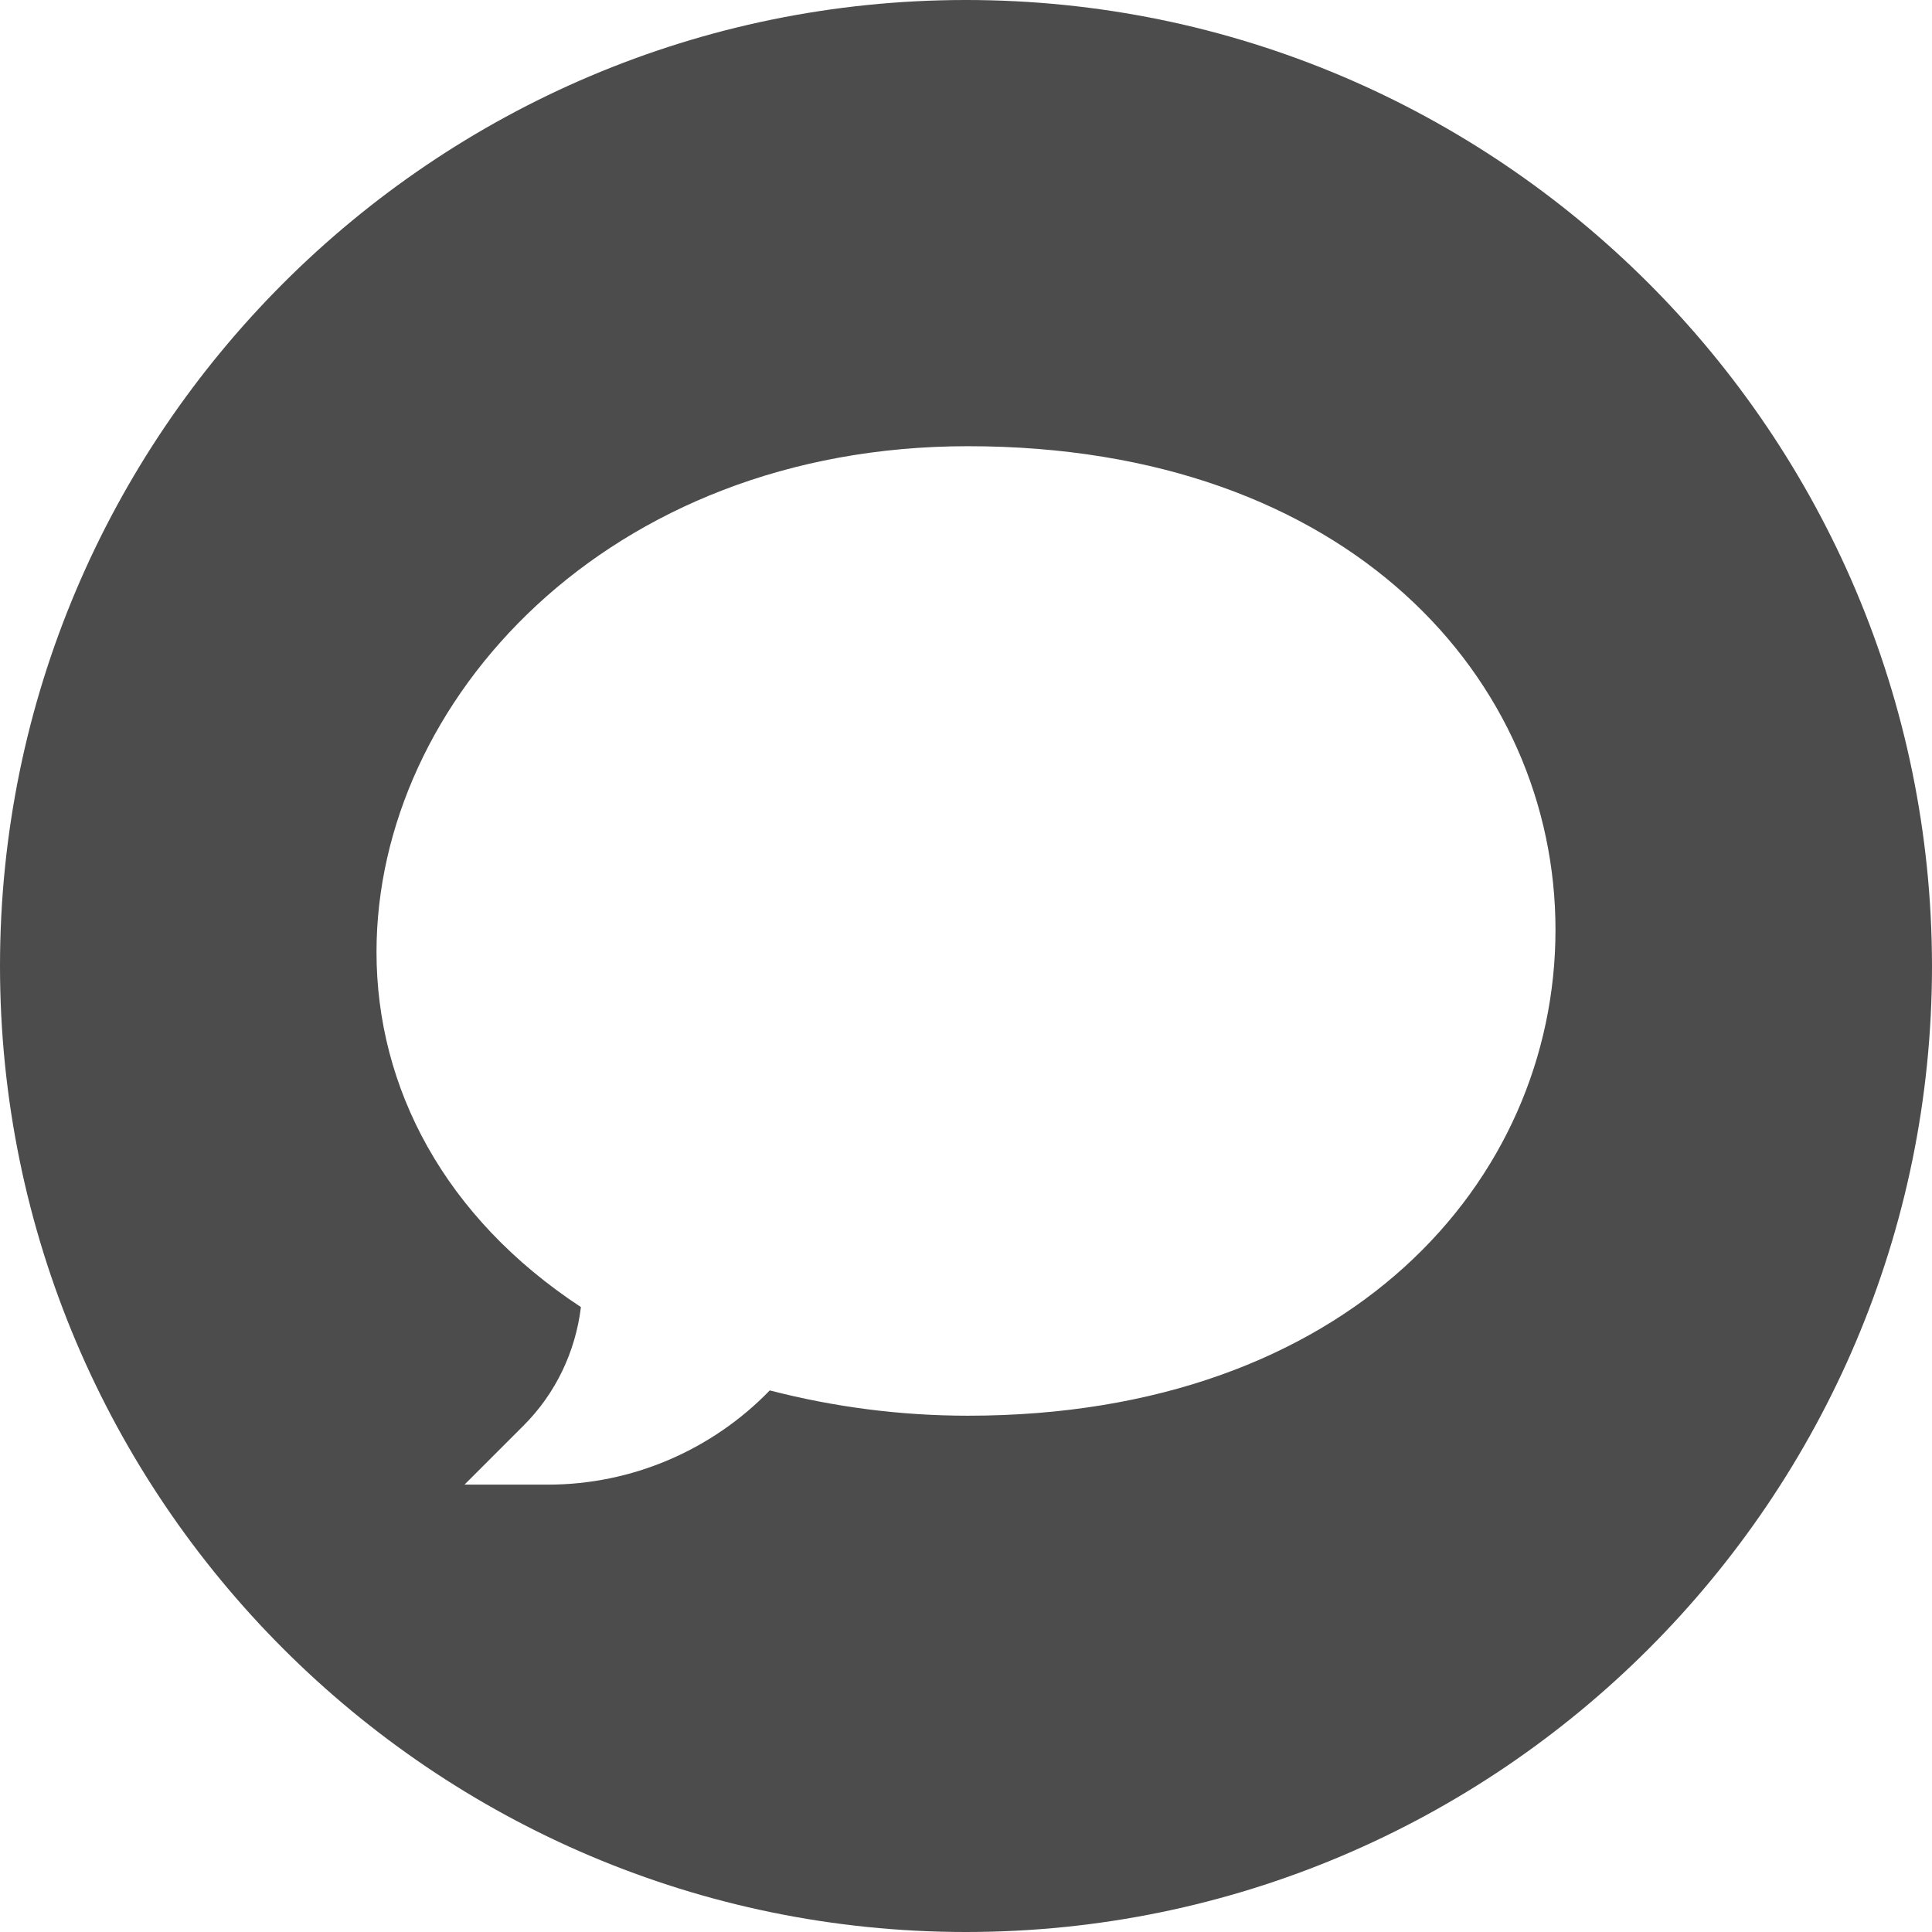 <?xml version="1.0" encoding="utf-8"?>
<!-- Generator: Adobe Illustrator 24.0.1, SVG Export Plug-In . SVG Version: 6.00 Build 0)  -->
<svg version="1.1" id="Layer_1" xmlns="http://www.w3.org/2000/svg" xmlns:xlink="http://www.w3.org/1999/xlink" x="0px" y="0px"
	 viewBox="0 0 496.2 496.2" style="enable-background:new 0 0 496.2 496.2;" xml:space="preserve">
<style type="text/css">
	.st0{fill:#4D4C4D;}
</style>
<title>message</title>
<path class="st0" d="M248.1,0C111.3,0,0,111.3,0,248.1s111.3,248.1,248.1,248.1s248.1-111.3,248.1-248.1
	C496.1,111.3,384.9,0,248.1,0z M248.6,363.6c-17.2,0-34.3-2.2-50.9-6.5c-14.9,15.4-35.5,24.2-56.9,24.2h-21.5l15.2-15.2
	c8.2-8.2,13.3-18.9,14.7-30.4c-35-23-52.5-56.3-52.5-91.2c0-64.4,59.2-129.9,151.9-129.9c98.2,0,150.9,60.2,150.9,124.2
	C399.5,303.4,346.3,363.6,248.6,363.6z"/>
</svg>
